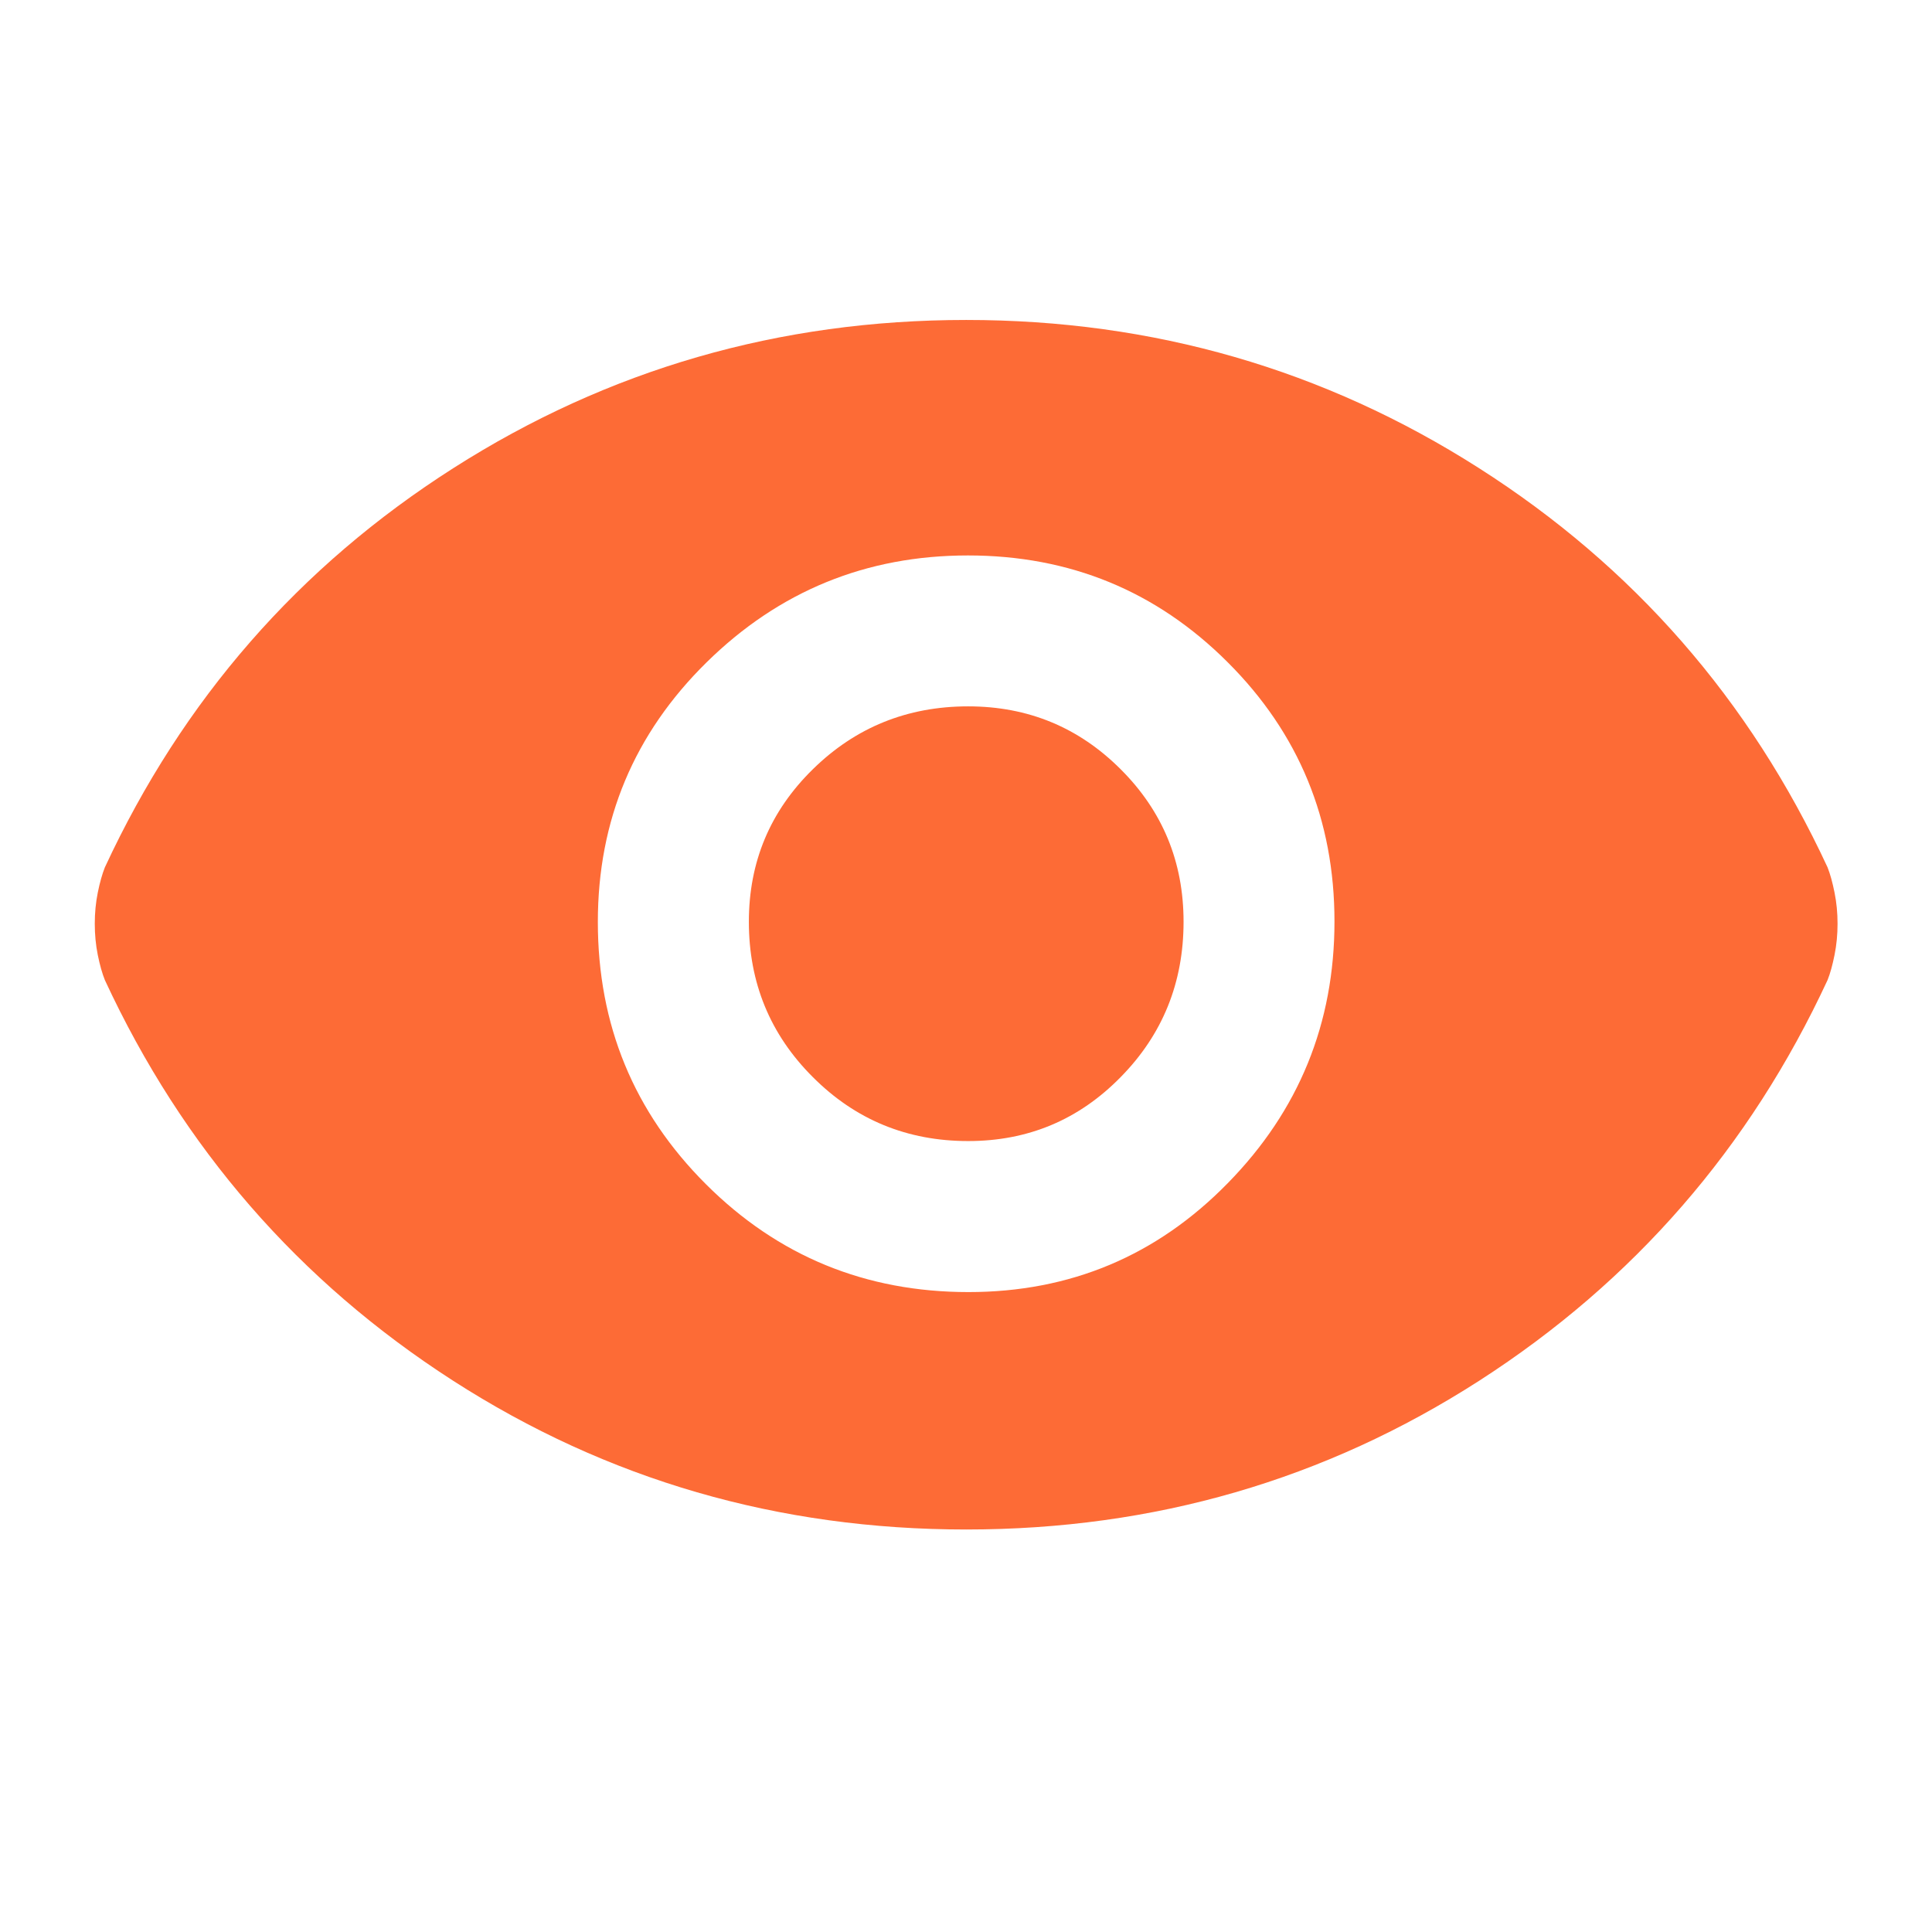 <svg width="18" height="18" viewBox="0 0 18 18" fill="none" xmlns="http://www.w3.org/2000/svg">
<mask id="mask0_2358_2331" style="mask-type:alpha" maskUnits="userSpaceOnUse" x="0" y="0" width="18" height="18">
<rect width="18" height="18" fill="#D9D9D9"/>
</mask>
<g mask="url(#mask0_2358_2331)">
<path d="M9.023 12.038C9.971 12.038 10.777 11.7 11.439 11.023C12.102 10.347 12.433 9.534 12.433 8.585C12.433 7.637 12.101 6.831 11.437 6.169C10.773 5.506 9.967 5.175 9.018 5.175C8.07 5.175 7.258 5.507 6.583 6.171C5.908 6.835 5.57 7.641 5.57 8.59C5.57 9.549 5.906 10.363 6.577 11.033C7.248 11.703 8.064 12.038 9.023 12.038ZM9.02 10.631C8.453 10.631 7.97 10.433 7.573 10.035C7.175 9.638 6.977 9.155 6.977 8.588C6.977 8.03 7.175 7.557 7.573 7.167C7.97 6.777 8.453 6.581 9.02 6.581C9.578 6.581 10.051 6.777 10.441 7.167C10.832 7.557 11.027 8.03 11.027 8.588C11.027 9.155 10.832 9.638 10.441 10.035C10.051 10.433 9.578 10.631 9.02 10.631ZM9.002 14.25C7.252 14.25 5.658 13.788 4.22 12.863C2.783 11.938 1.702 10.694 0.977 9.131C0.952 9.069 0.93 8.991 0.911 8.897C0.892 8.803 0.883 8.706 0.883 8.606C0.883 8.506 0.892 8.41 0.911 8.316C0.93 8.222 0.952 8.144 0.977 8.081C1.702 6.519 2.785 5.278 4.226 4.36C5.668 3.441 7.259 2.981 9.002 2.981C10.744 2.981 12.336 3.441 13.777 4.36C15.218 5.278 16.302 6.519 17.027 8.081C17.052 8.144 17.073 8.222 17.092 8.316C17.111 8.41 17.12 8.506 17.12 8.606C17.12 8.706 17.111 8.803 17.092 8.897C17.073 8.991 17.052 9.069 17.027 9.131C16.302 10.694 15.22 11.938 13.783 12.863C12.345 13.788 10.752 14.25 9.002 14.25Z" fill="#FD6B36"/>
</g>
</svg>
